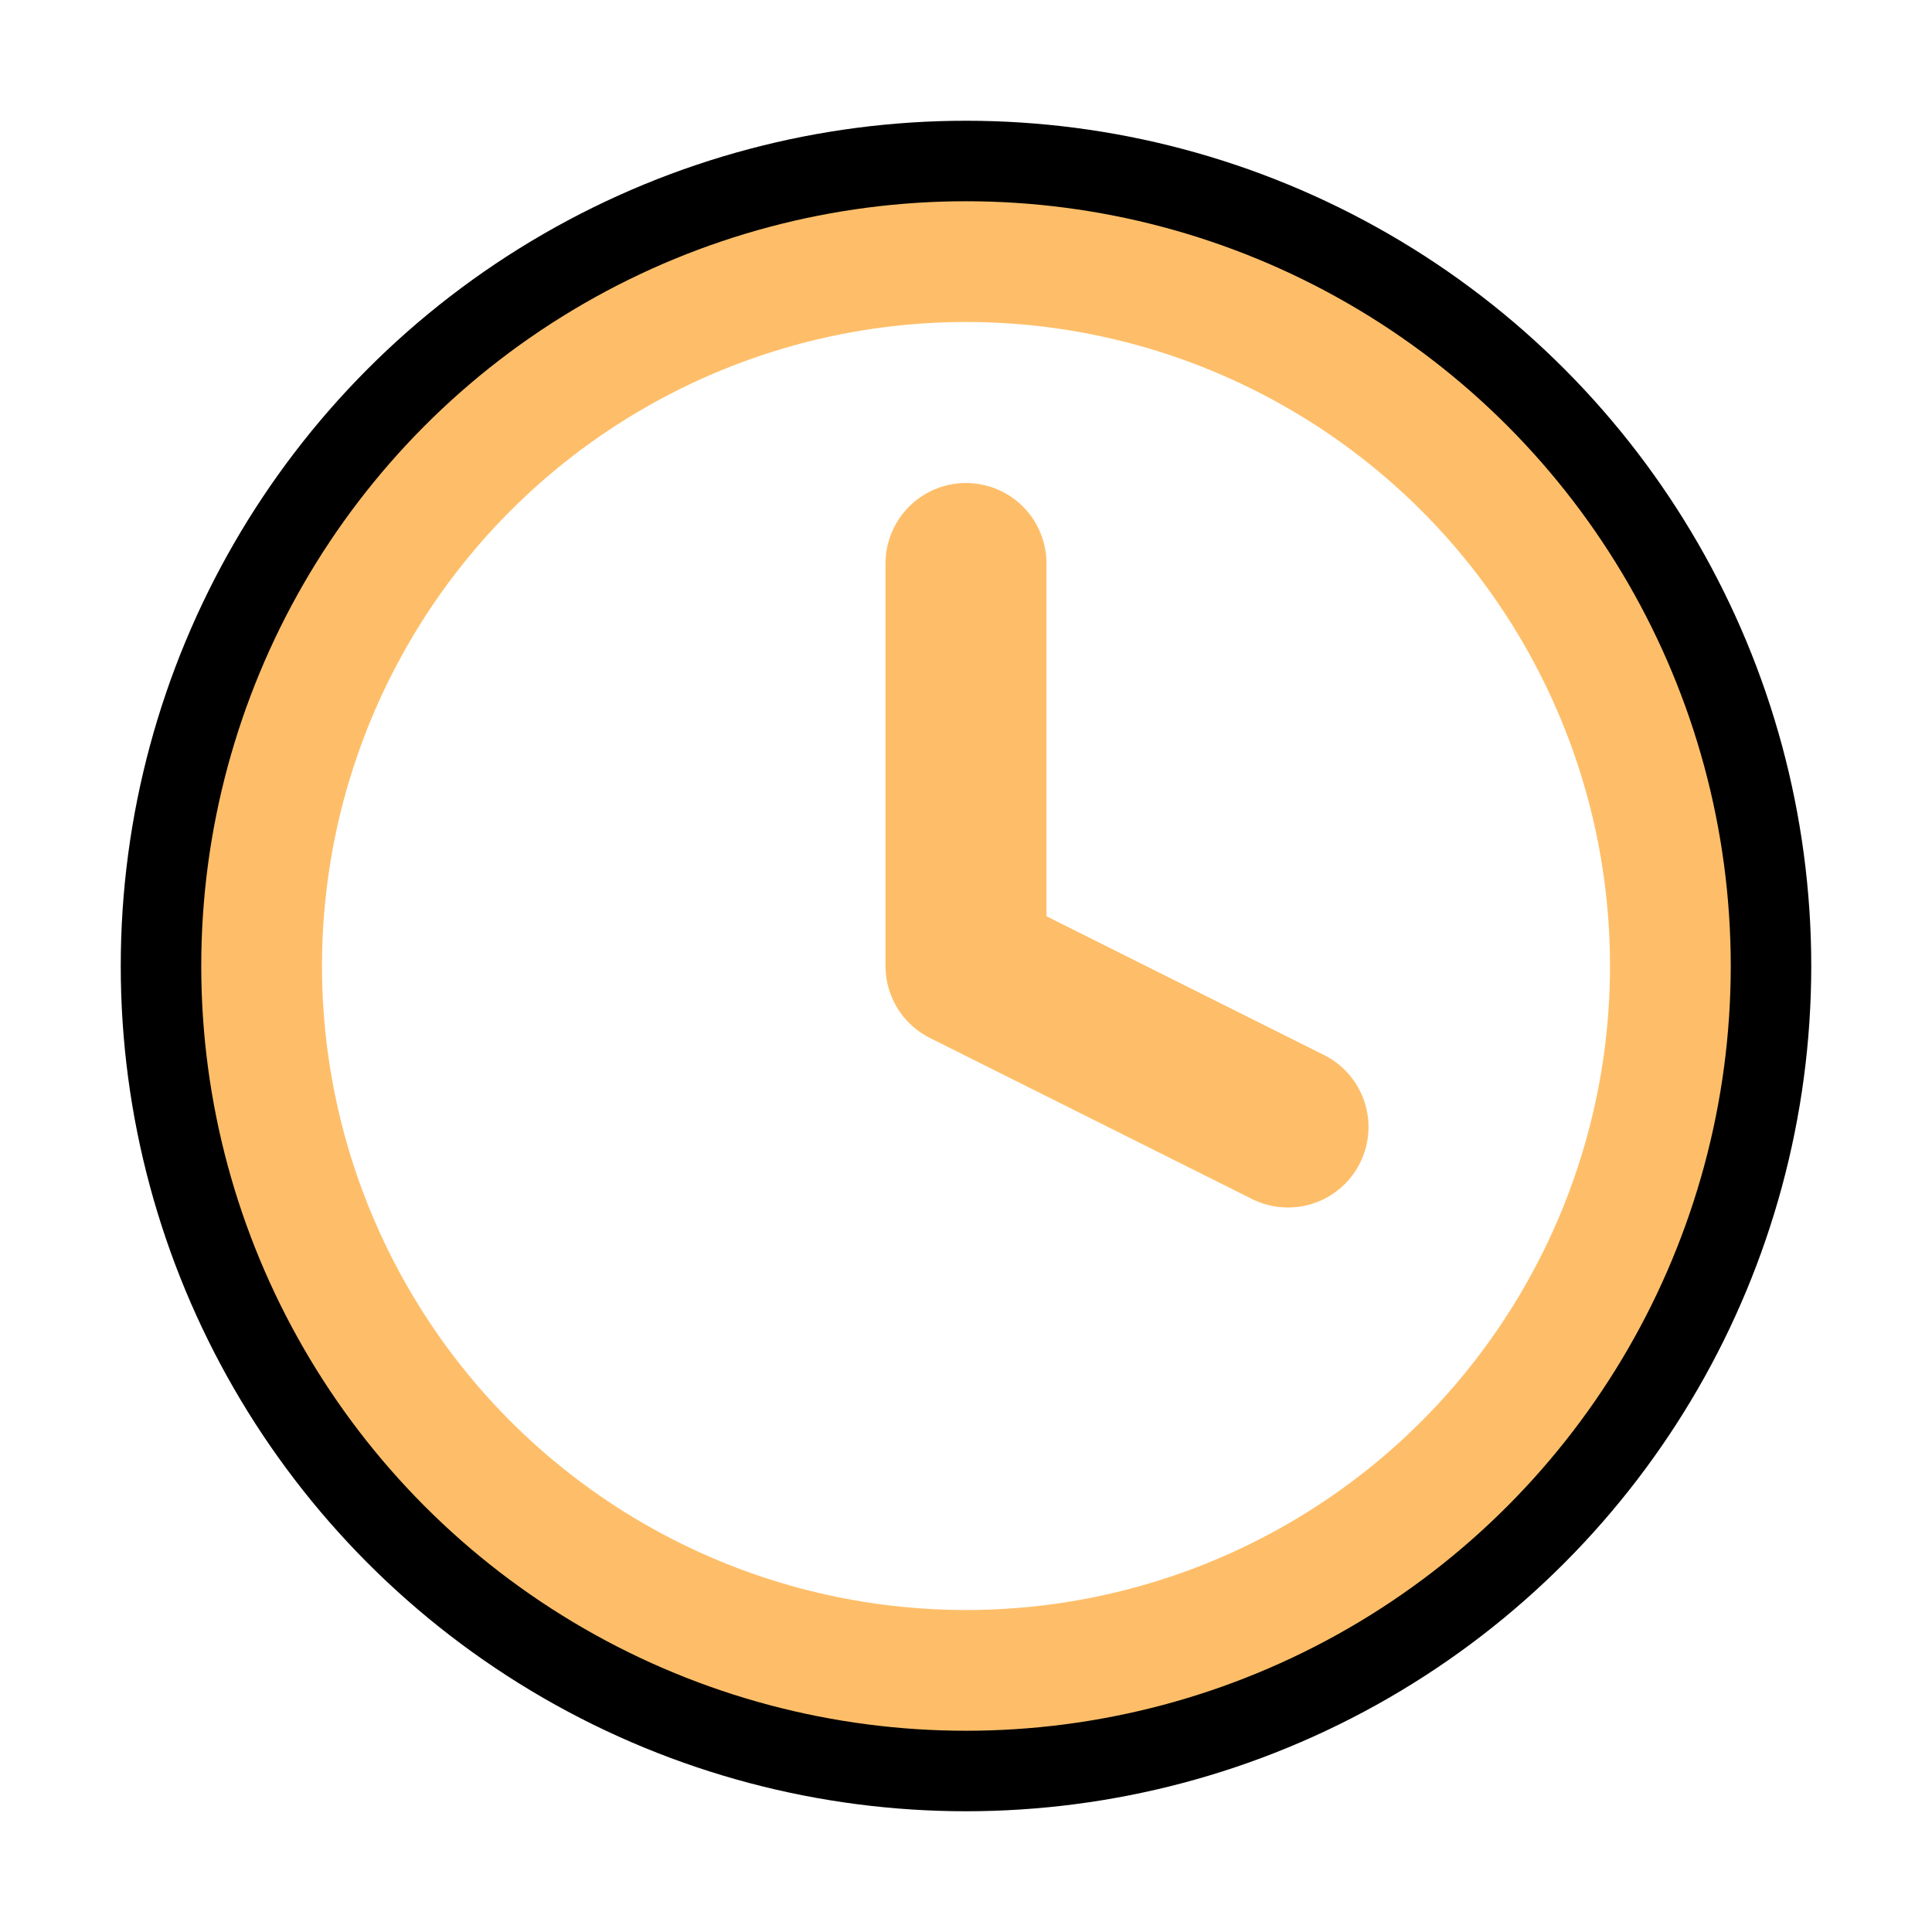 <svg xmlns="http://www.w3.org/2000/svg" width="800px" height="800px" viewBox="0 0 24 24" fill="none">
  <!-- 시계 바늘 (주황) -->
  <path d="M16 14L12 12V7" stroke="#FEBE69" stroke-width="2" stroke-linecap="round" stroke-linejoin="round"/>
  
  <!-- 주황 원 -->
  <circle cx="12" cy="12" r="9" stroke="#FEBE69" stroke-width="2"/>
  
  <!-- 완전히 바깥쪽 검정 테두리 -->
  <circle cx="12" cy="12" r="10" fill="none" stroke="black" stroke-width="1"/>
</svg>
